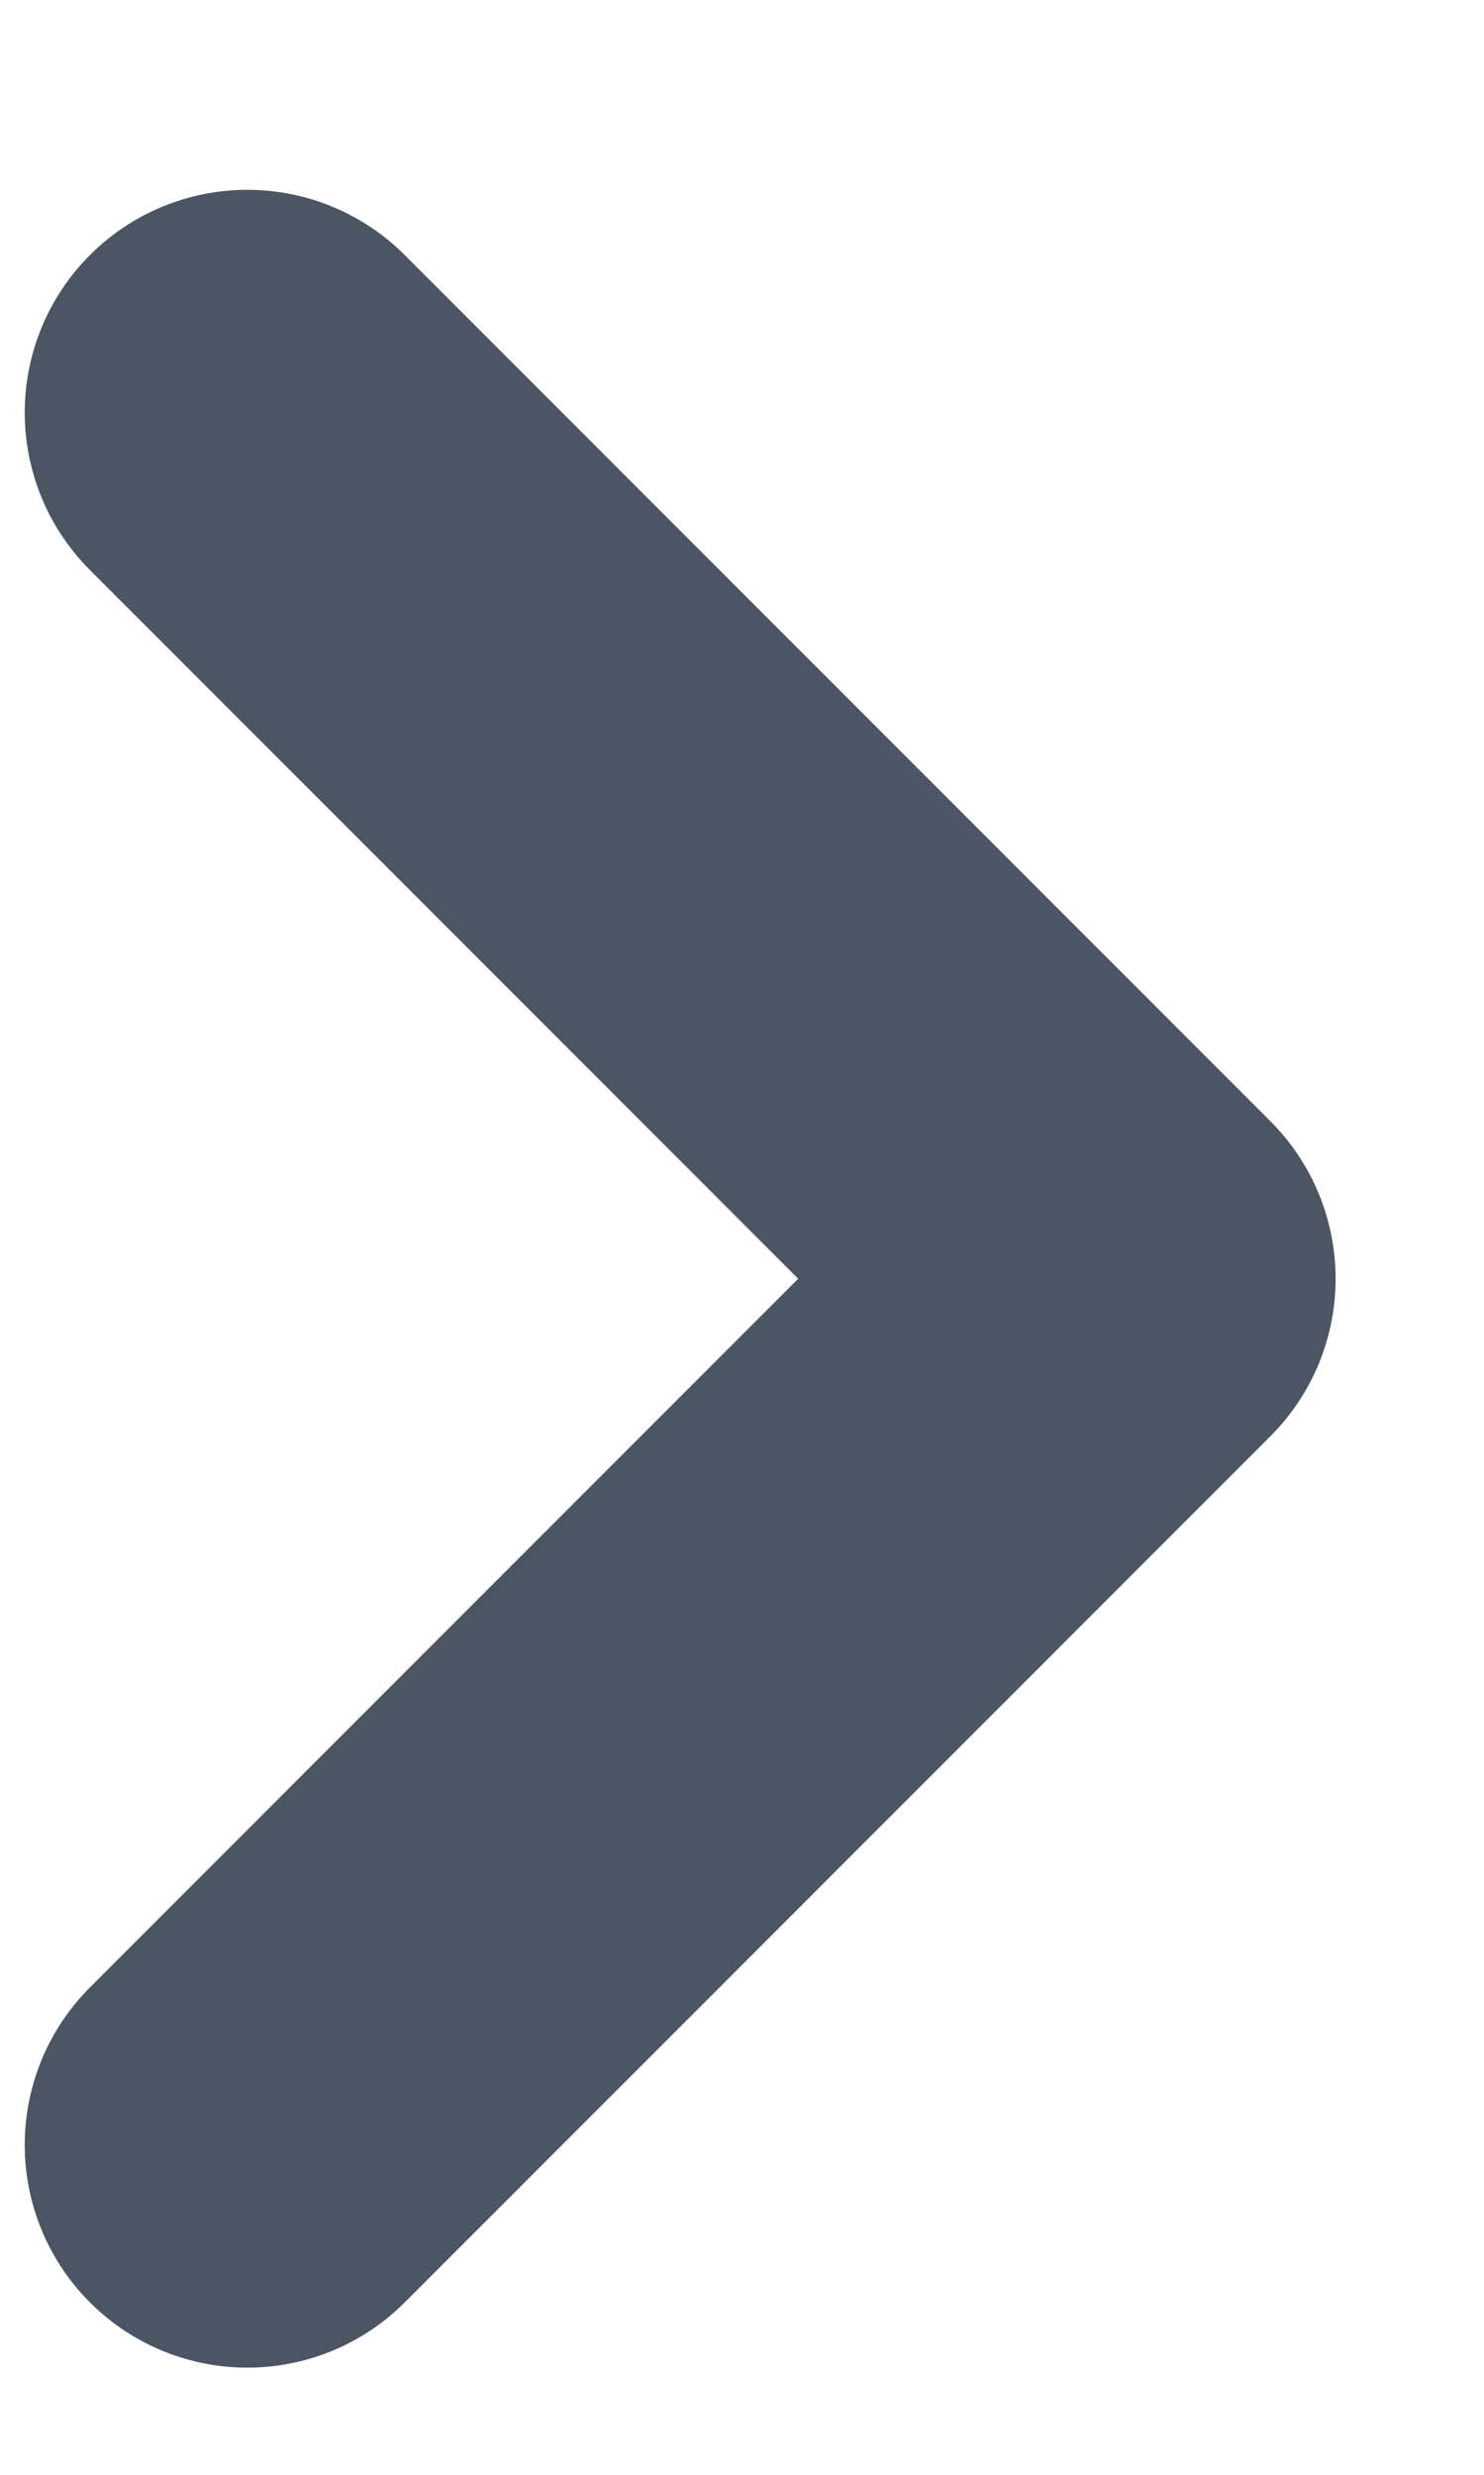 <svg width="6" height="10" viewBox="0 0 6 10" fill="none" xmlns="http://www.w3.org/2000/svg">
<path d="M1 1.667L4.5 5.167L1 8.667" stroke="#4B5563" stroke-width="1.8" stroke-linecap="round" stroke-linejoin="round"/>
</svg>
